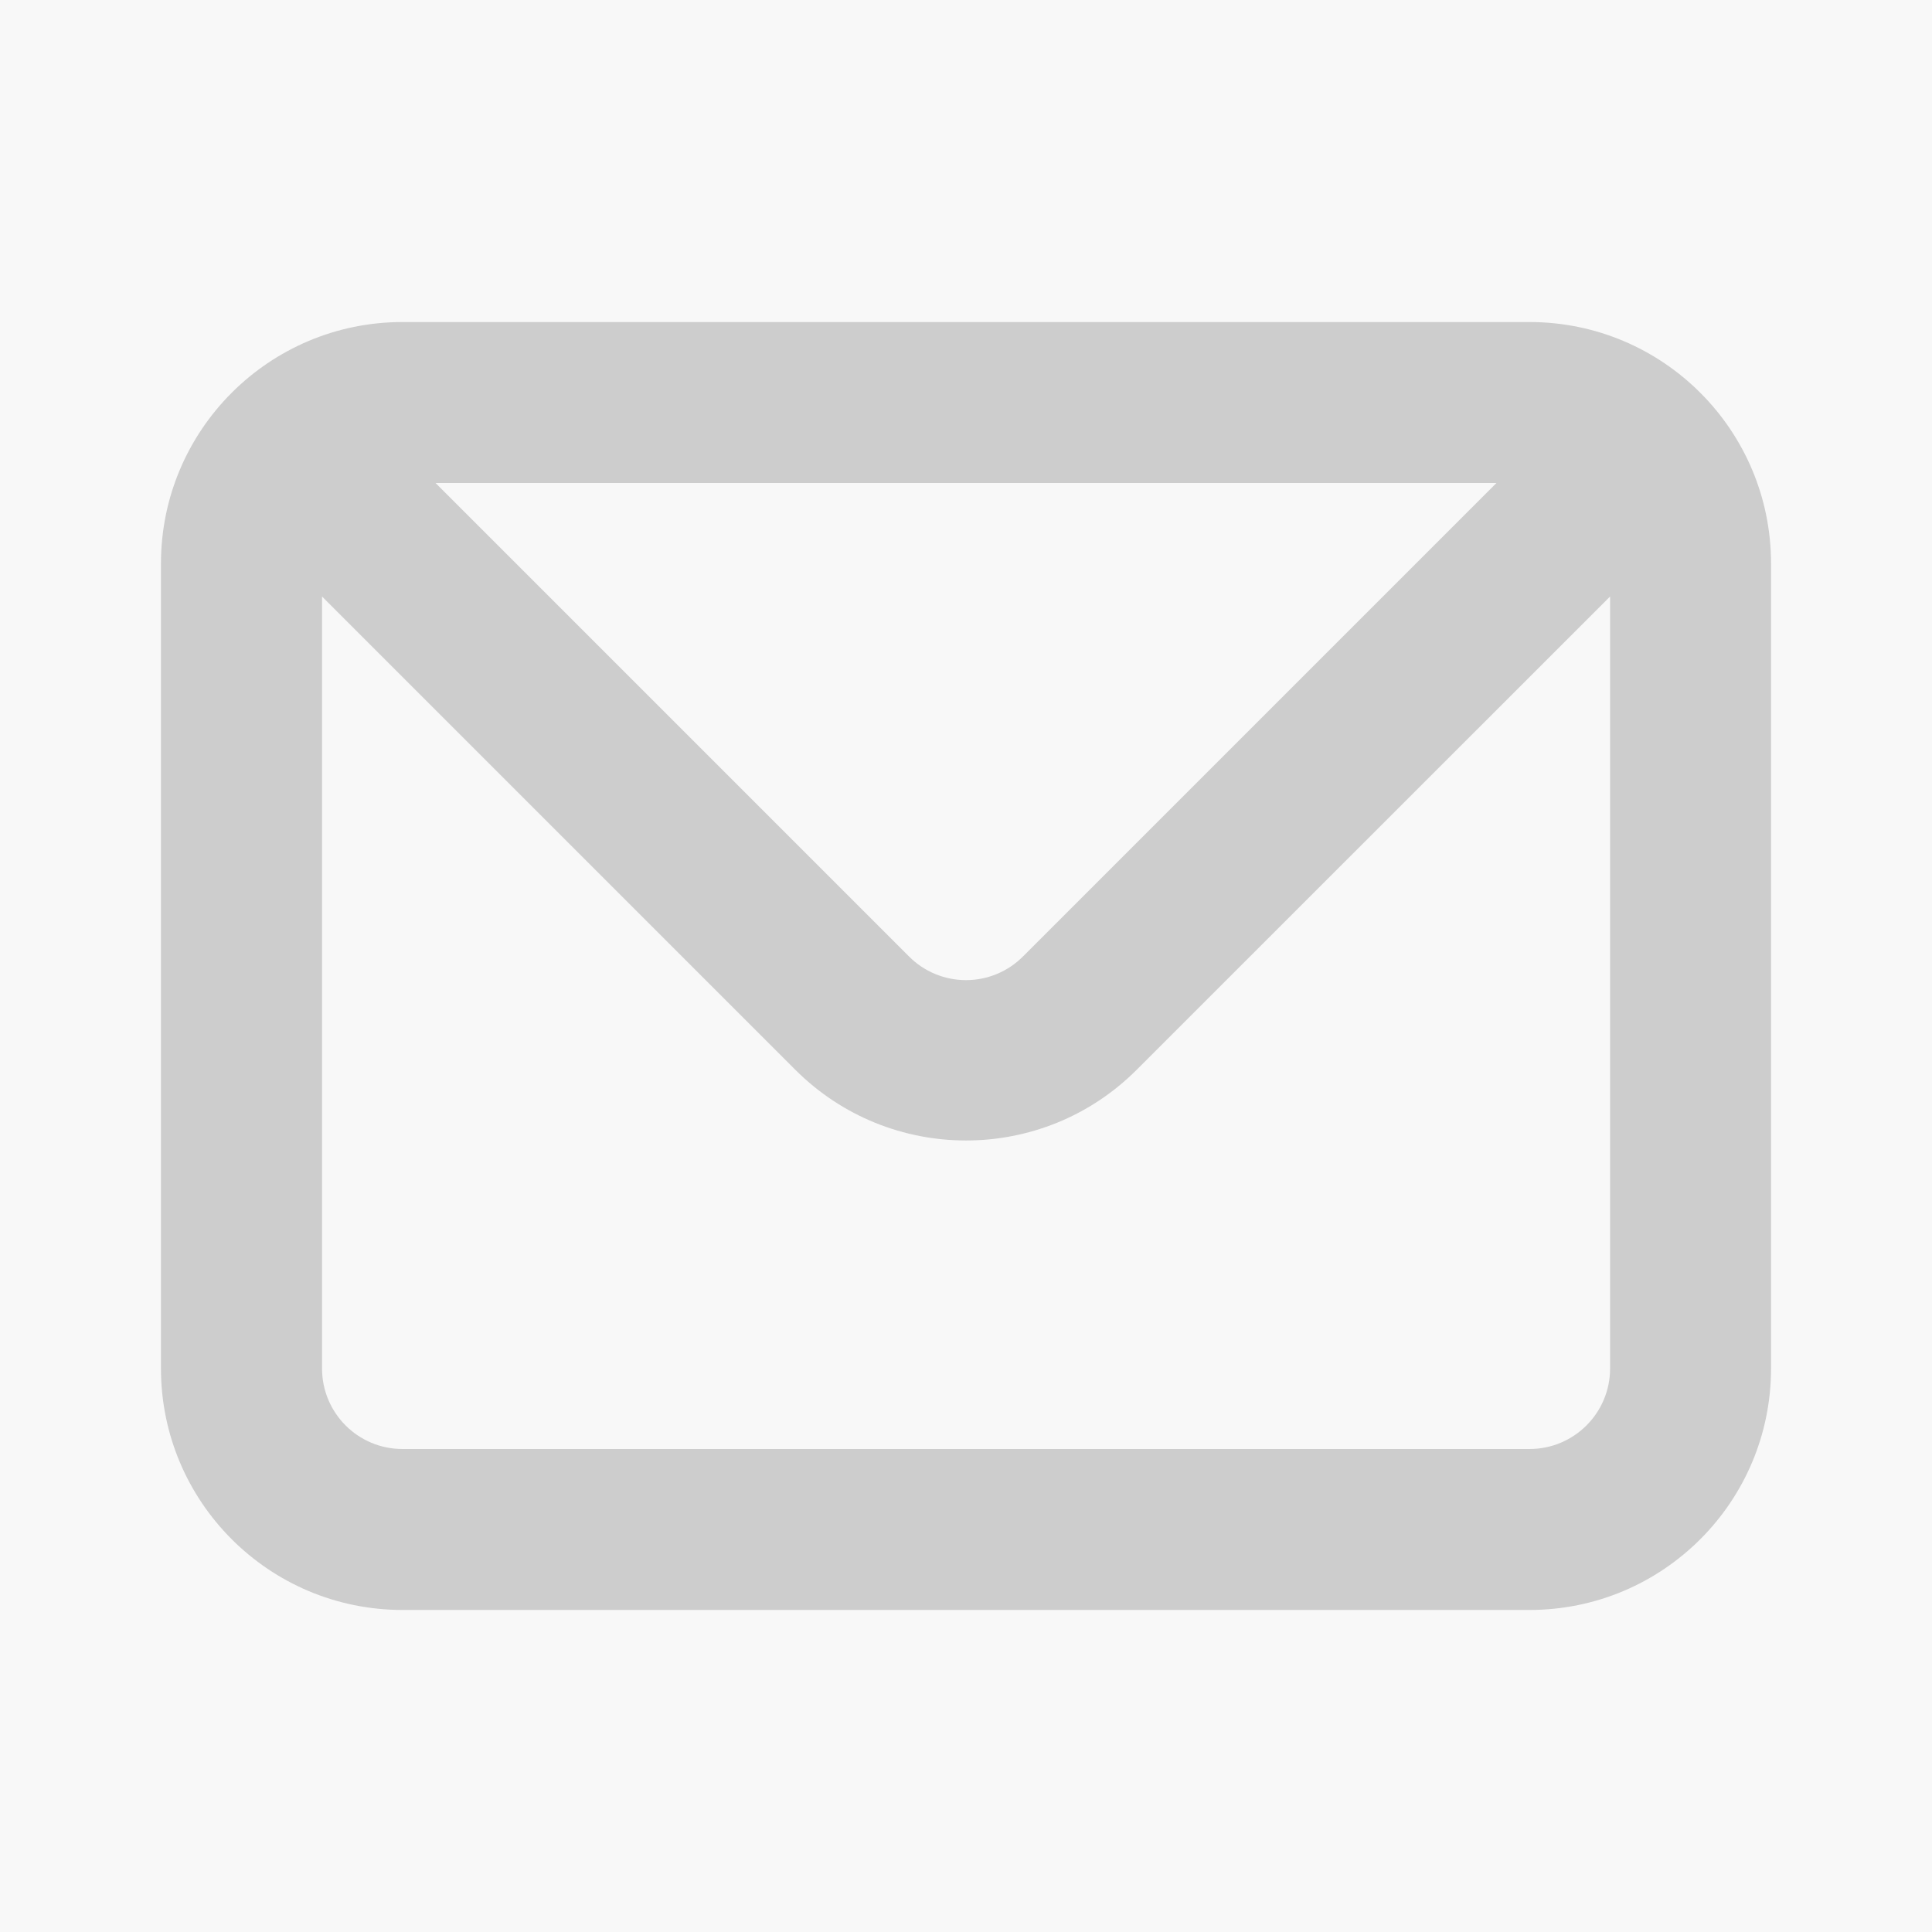 <svg width="16" height="16" viewBox="0 0 16 16" fill="none" xmlns="http://www.w3.org/2000/svg">
<rect width="16" height="16" fill="#F5F5F5"/>
<g id="Milan Zivkovic CV" clip-path="url(#clip0_302_314)">
<rect width="595" height="2666" transform="translate(-348 -148)" fill="#F8F8F8"/>
<g id="Frame 40">
<g id="Group 36">
<g id="Contacts" clip-path="url(#clip1_302_314)">
<g id="Email" clip-path="url(#clip2_302_314)">
<g id="Icons1/Email" opacity="0.2">
<g id="Icons1/Email_2">
<g id="Icon">
<path id="Icon Shape" fill-rule="evenodd" clip-rule="evenodd" d="M12.667 2.667H3.333C2.229 2.667 1.333 3.562 1.333 4.667V11.333C1.333 12.438 2.229 13.333 3.333 13.333H12.667C13.771 13.333 14.667 12.438 14.667 11.333V4.667C14.667 3.562 13.771 2.667 12.667 2.667ZM12.393 4L8.473 7.92C8.348 8.046 8.178 8.117 8 8.117C7.822 8.117 7.652 8.046 7.527 7.92L3.607 4H12.393ZM12.667 12C13.035 12 13.334 11.702 13.334 11.333V4.94L9.413 8.86C8.633 9.64 7.368 9.64 6.587 8.86L2.667 4.94V11.333C2.667 11.702 2.965 12 3.333 12H12.667Z" fill="#212121"/>
</g>
</g>
</g>
</g>
</g>
</g>
</g>
</g>
<defs>
<clipPath id="clip0_302_314">
<rect width="595" height="2666" fill="white" transform="translate(-348 -148)"/>
</clipPath>
<clipPath id="clip1_302_314">
<rect width="205" height="118" fill="white" transform="translate(0 -52)"/>
</clipPath>
<clipPath id="clip2_302_314">
<rect width="205" height="19" fill="white" transform="translate(0 -1)"/>
</clipPath>
</defs>
</svg>
